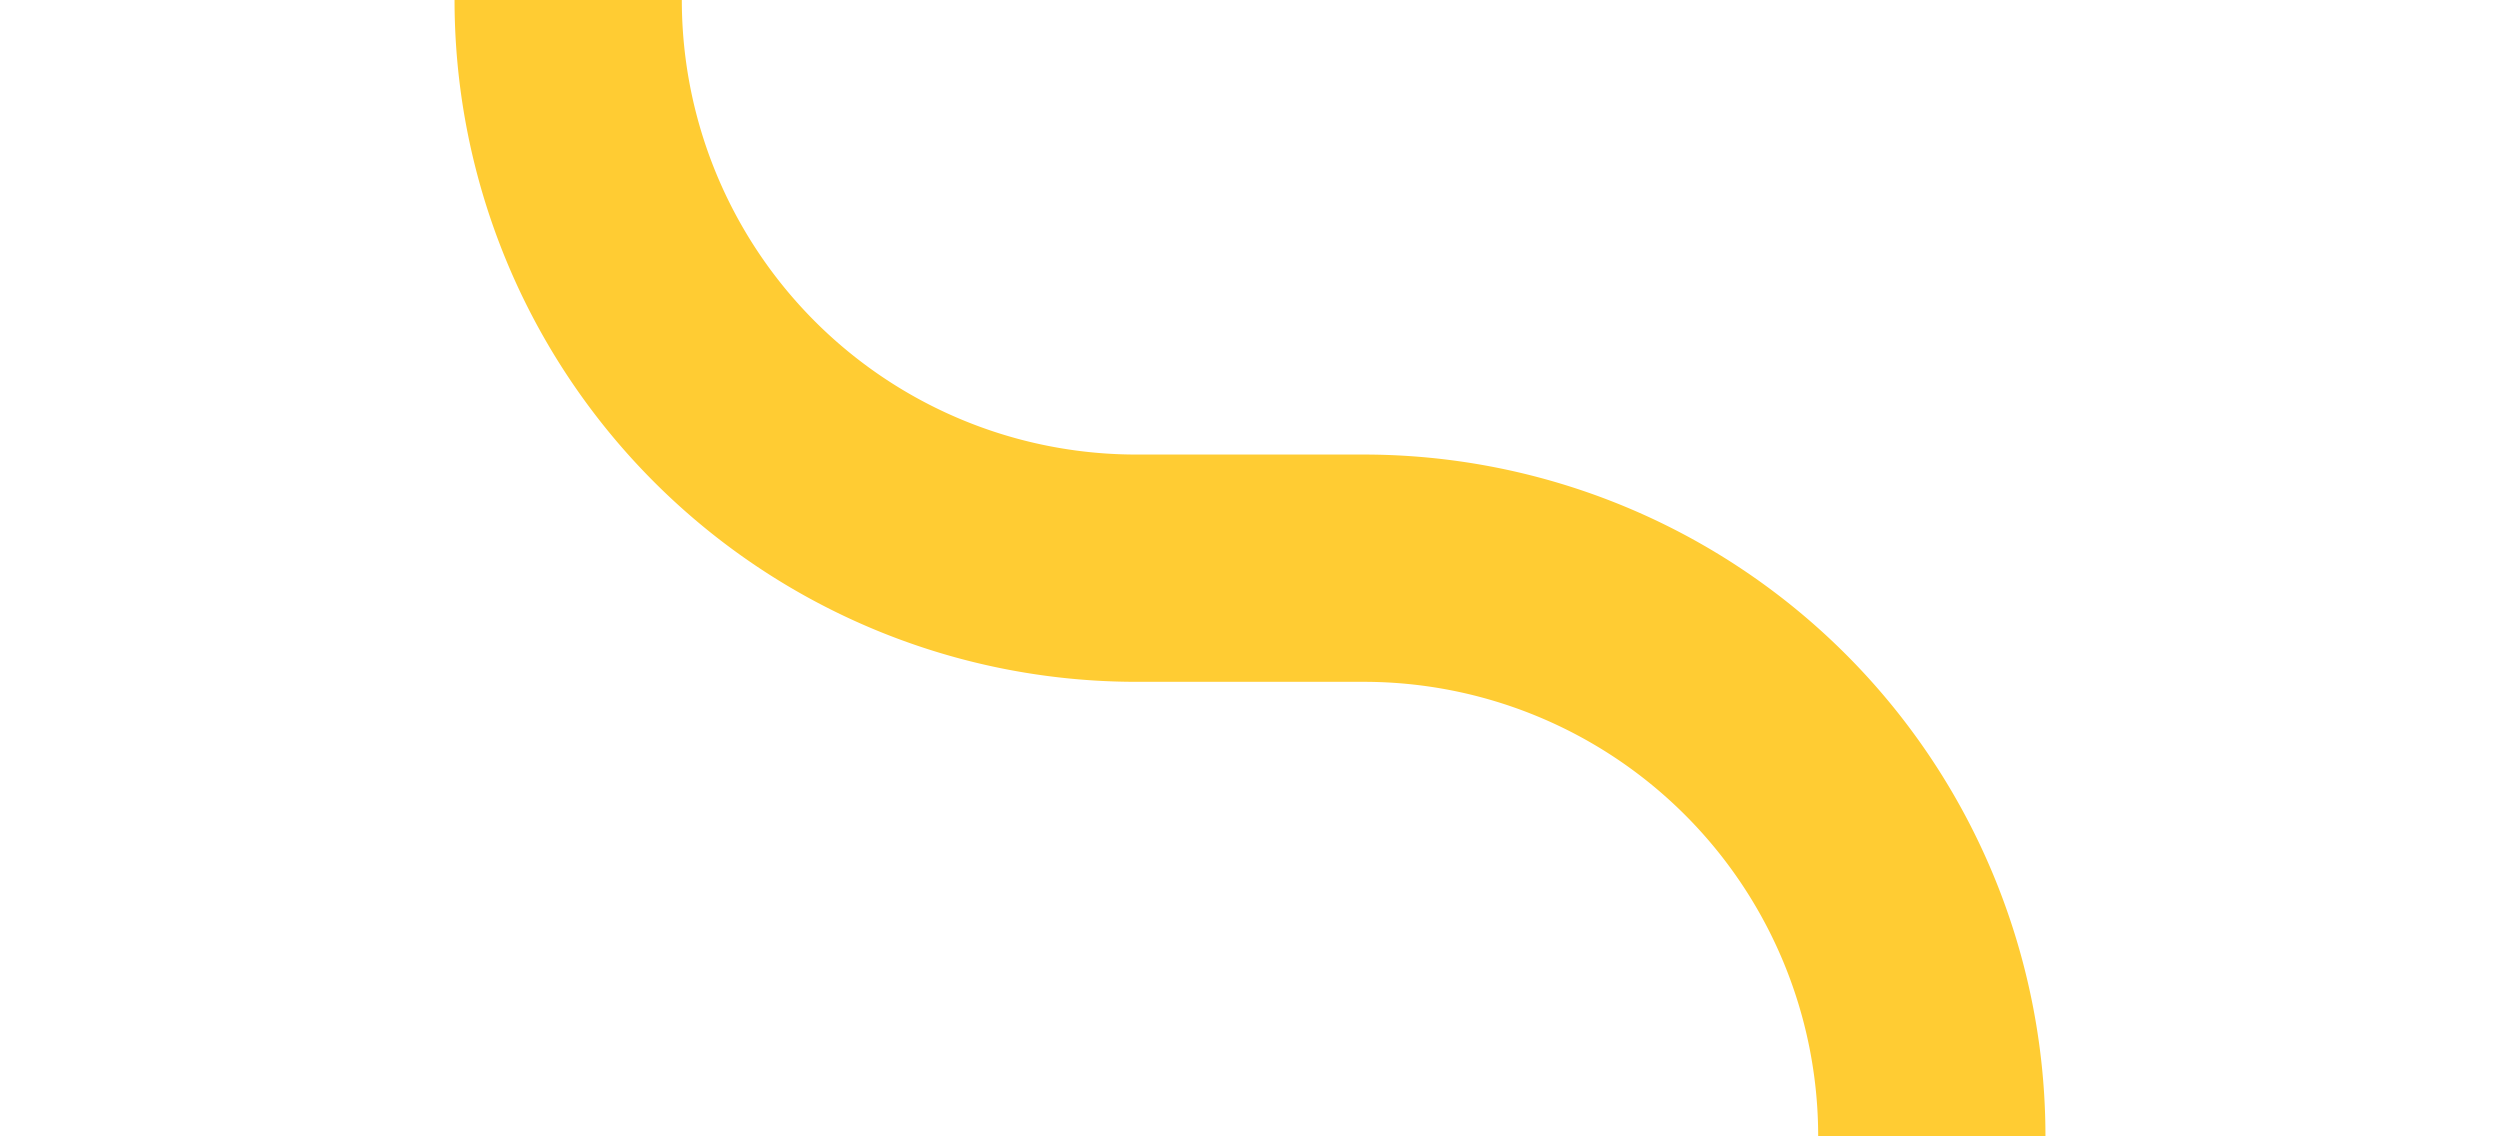 ﻿<?xml version="1.0" encoding="utf-8"?>
<svg version="1.1" xmlns:xlink="http://www.w3.org/1999/xlink" width="22px" height="10px" preserveAspectRatio="xMinYMid meet" viewBox="425 296  22 8" xmlns="http://www.w3.org/2000/svg">
  <path d="M 213 122  L 213 235  A 5 5 0 0 0 218 240 L 425 240  A 5 5 0 0 1 430 245 L 430 295  A 5 5 0 0 0 435 300 L 437 300  A 5 5 0 0 1 442 305 L 442 318  " stroke-width="2" stroke="#ffcc33" fill="none" />
  <path d="M 213 120  A 3.5 3.5 0 0 0 209.5 123.5 A 3.5 3.5 0 0 0 213 127 A 3.5 3.5 0 0 0 216.5 123.5 A 3.5 3.5 0 0 0 213 120 Z M 442 313  A 3.5 3.5 0 0 0 438.5 316.5 A 3.5 3.5 0 0 0 442 320 A 3.5 3.5 0 0 0 445.5 316.5 A 3.5 3.5 0 0 0 442 313 Z " fill-rule="nonzero" fill="#ffcc33" stroke="none" />
</svg>